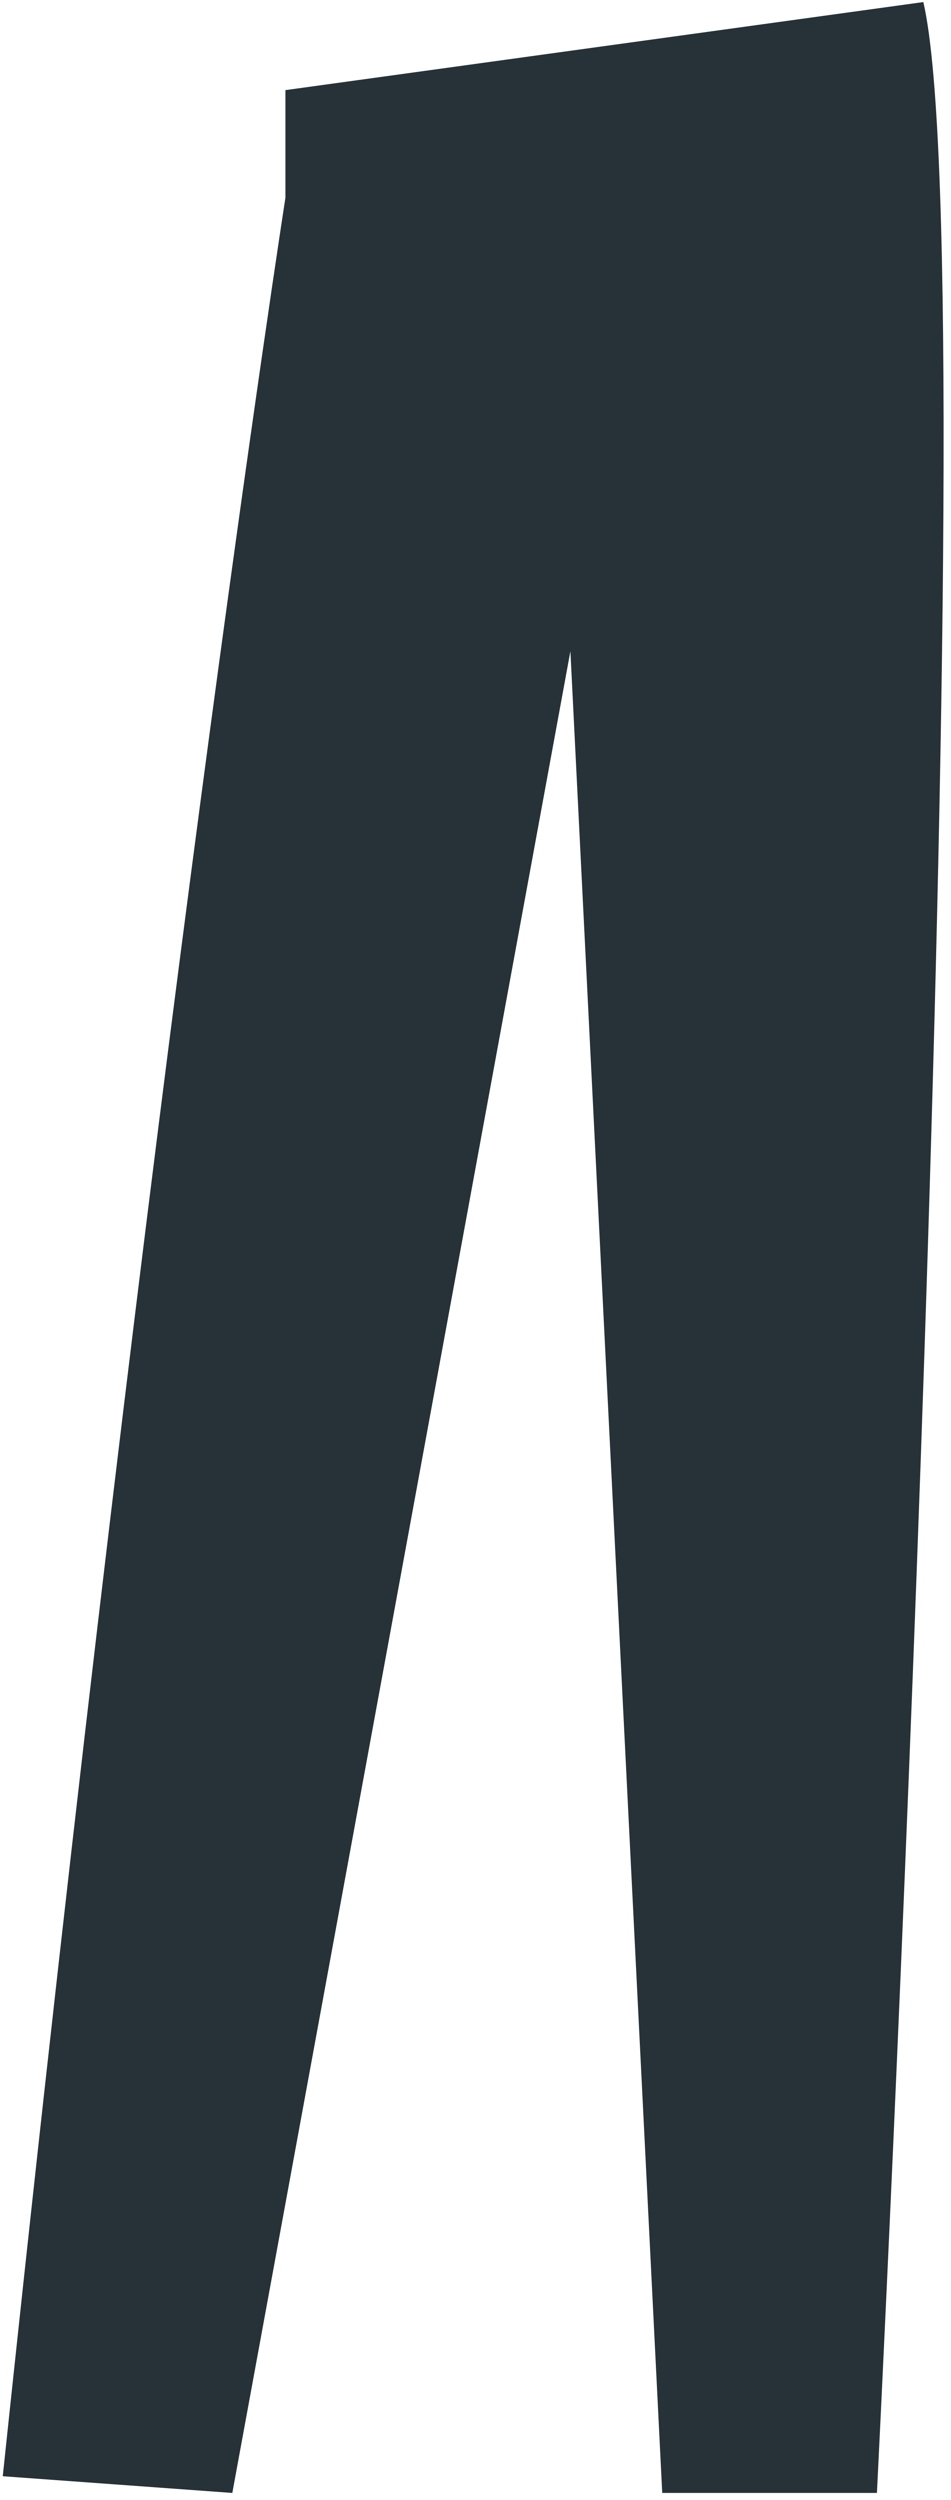 <?xml version="1.0" encoding="UTF-8" standalone="no"?><svg width='99' height='260' viewBox='0 0 99 260' fill='none' xmlns='http://www.w3.org/2000/svg'>
<path d='M96.121 0.214C102.864 29.43 91.289 259.28 91.289 259.28H68.938L59.379 67.735L24.185 259.28L0.287 257.542C15.929 109.152 29.712 20.566 29.712 20.566V9.373L96.121 0.214Z' fill='#263238'/>
</svg>
